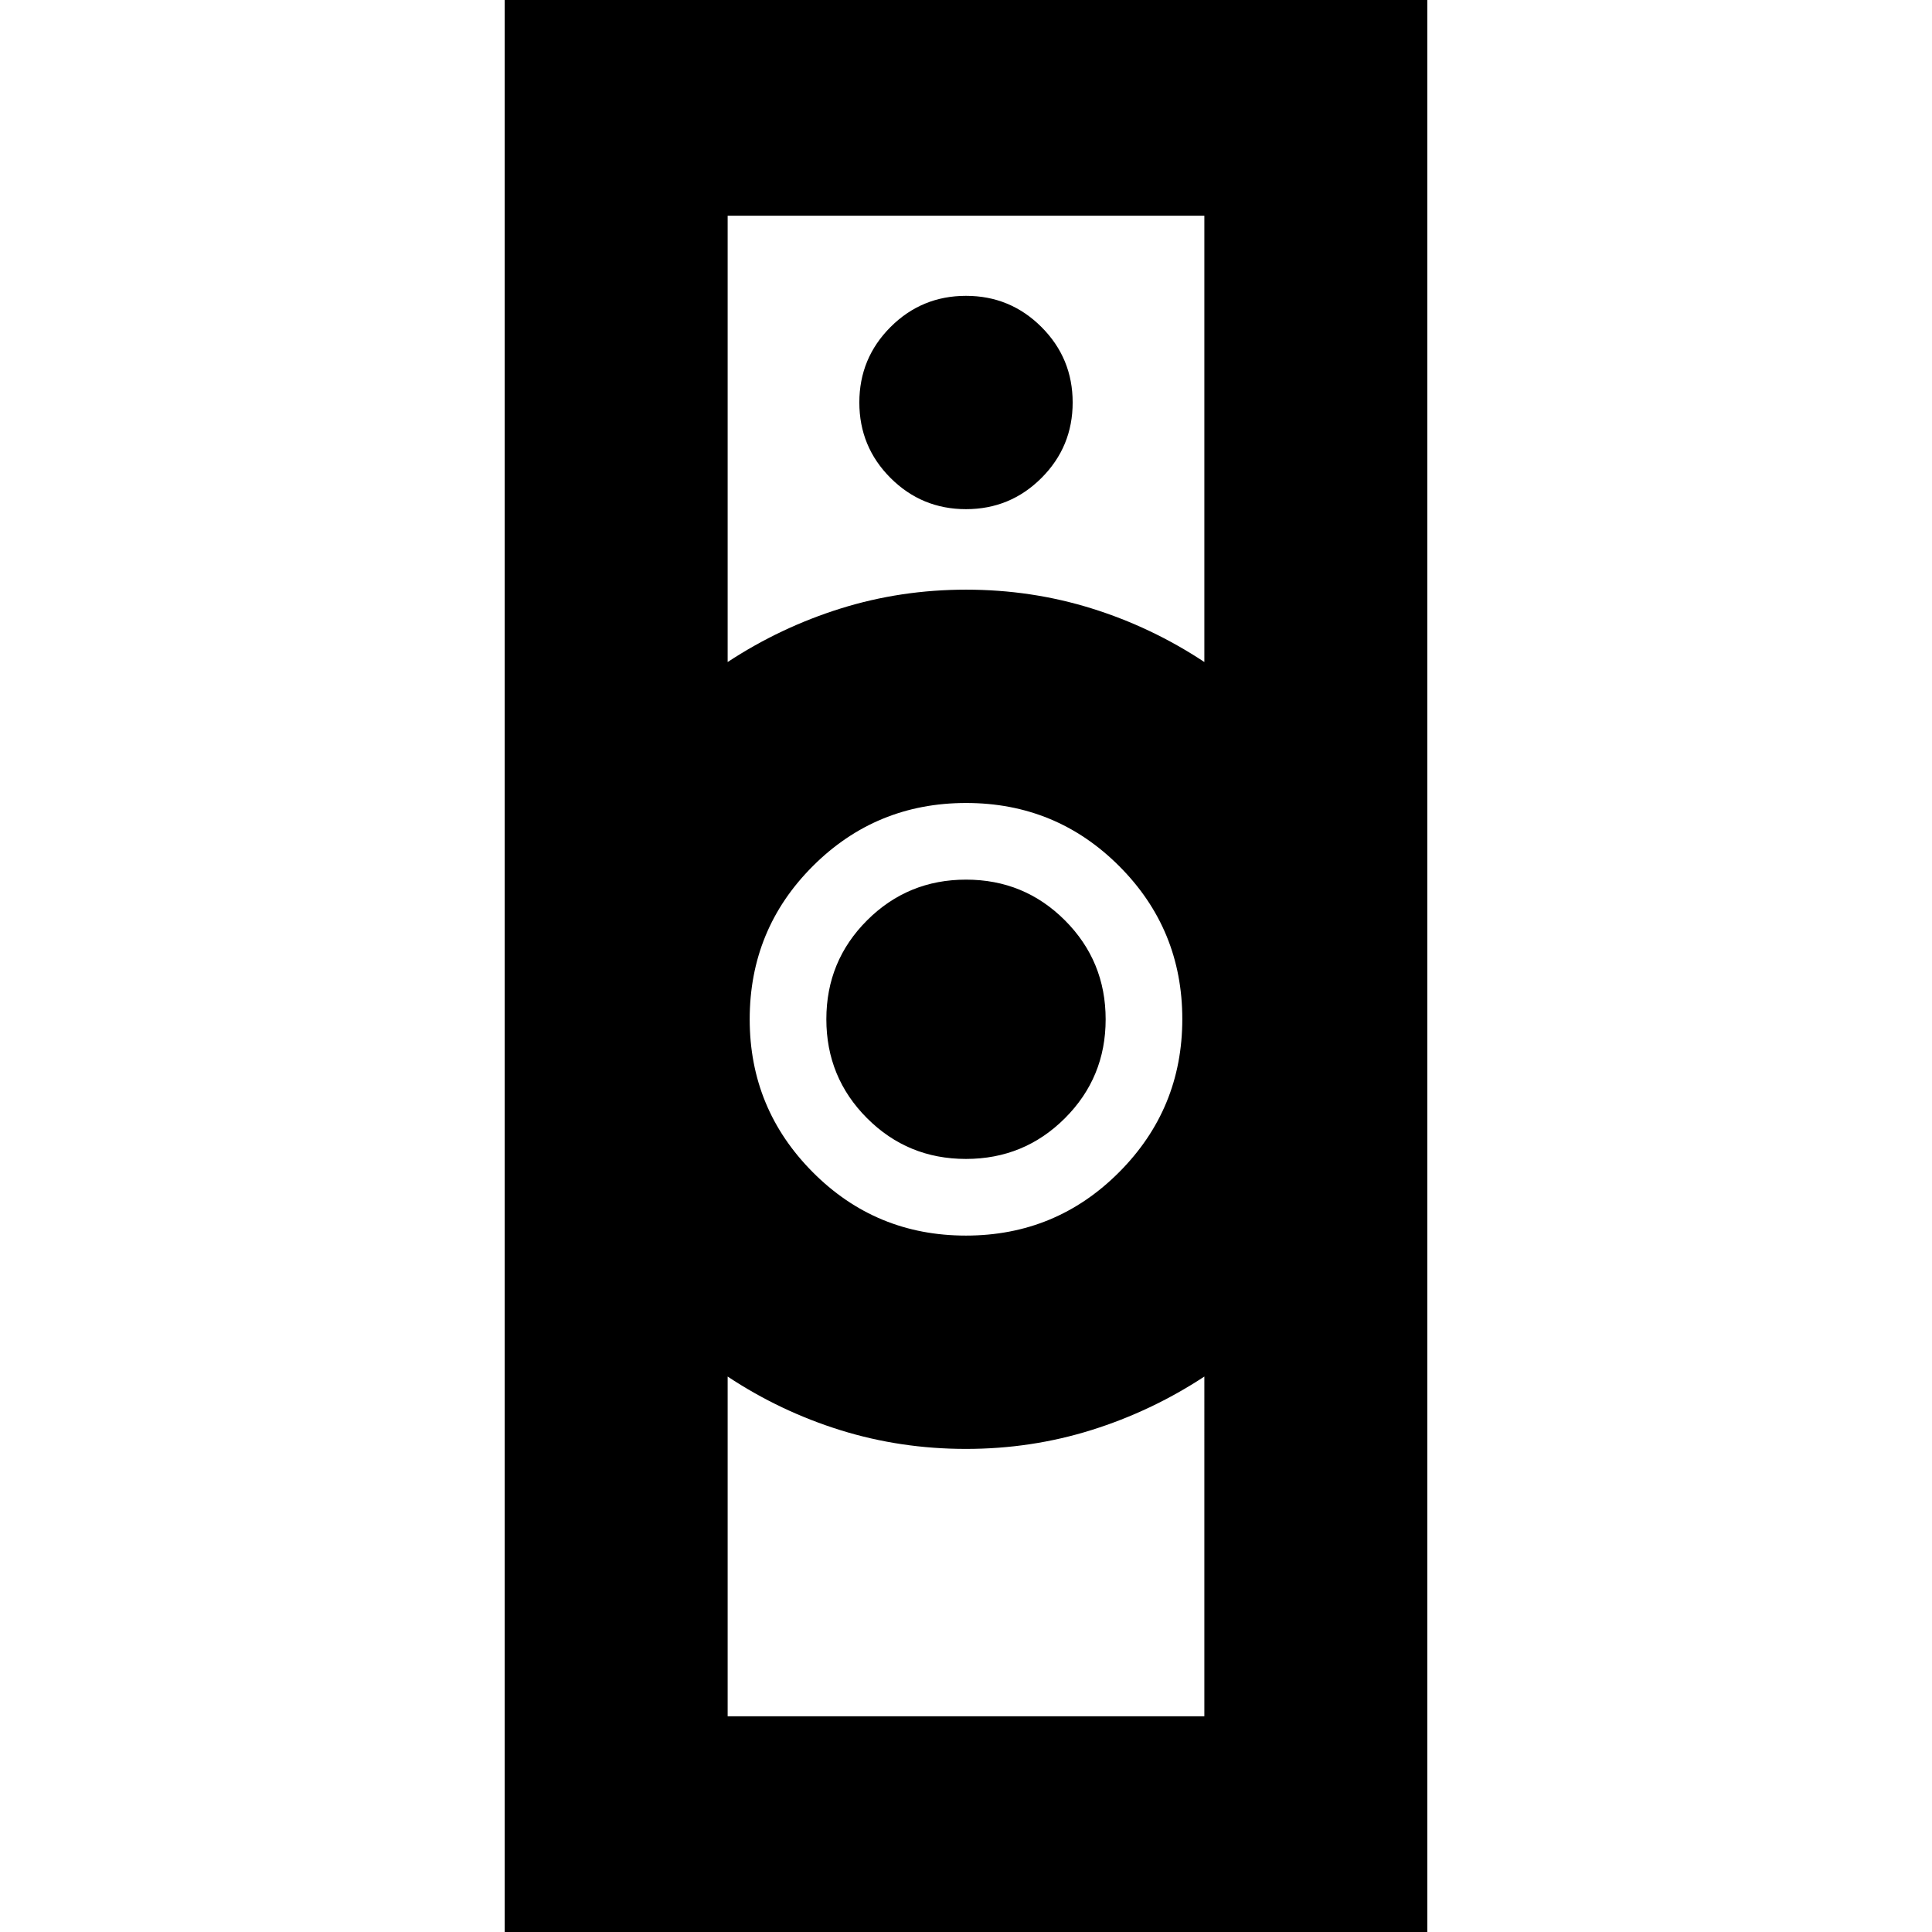 <svg xmlns="http://www.w3.org/2000/svg" height="24" viewBox="0 -960 960 960" width="24"><path d="M361.565-107.196h236.87V-276q-26.239 17.239-56.135 26.598-29.896 9.359-62.337 9.359t-62.315-9.302q-29.874-9.302-56.083-26.655v168.804Zm118.379-238.847q44.759 0 76.147-31.508 31.387-31.507 31.387-76.09 0-44.584-31.331-75.971Q524.815-561 480.056-561q-44.759 0-76.147 31.348-31.387 31.348-31.387 76.13 0 44.464 31.331 75.971 31.332 31.508 76.091 31.508Zm-118.379-285q26.239-17.24 56.135-26.598Q447.596-667 480.037-667t62.315 9.302q29.874 9.302 56.083 26.655v-221.761h-236.87v221.761ZM250.782 3.587v-967.174h458.436V3.587H250.782ZM479.969-384.13q-28.926 0-49.143-20.248-20.217-20.249-20.217-49.174 0-28.926 20.248-49.144 20.248-20.217 49.174-20.217t49.143 20.248q20.217 20.248 20.217 49.174t-20.248 49.143q-20.248 20.218-49.174 20.218ZM480-707q22 0 37.5-15.5T533-760q0-22-15.5-37.5T480-813q-22 0-37.5 15.5T427-760q0 22 15.5 37.5T480-707Zm0 466.957ZM480-667Z"/></svg>